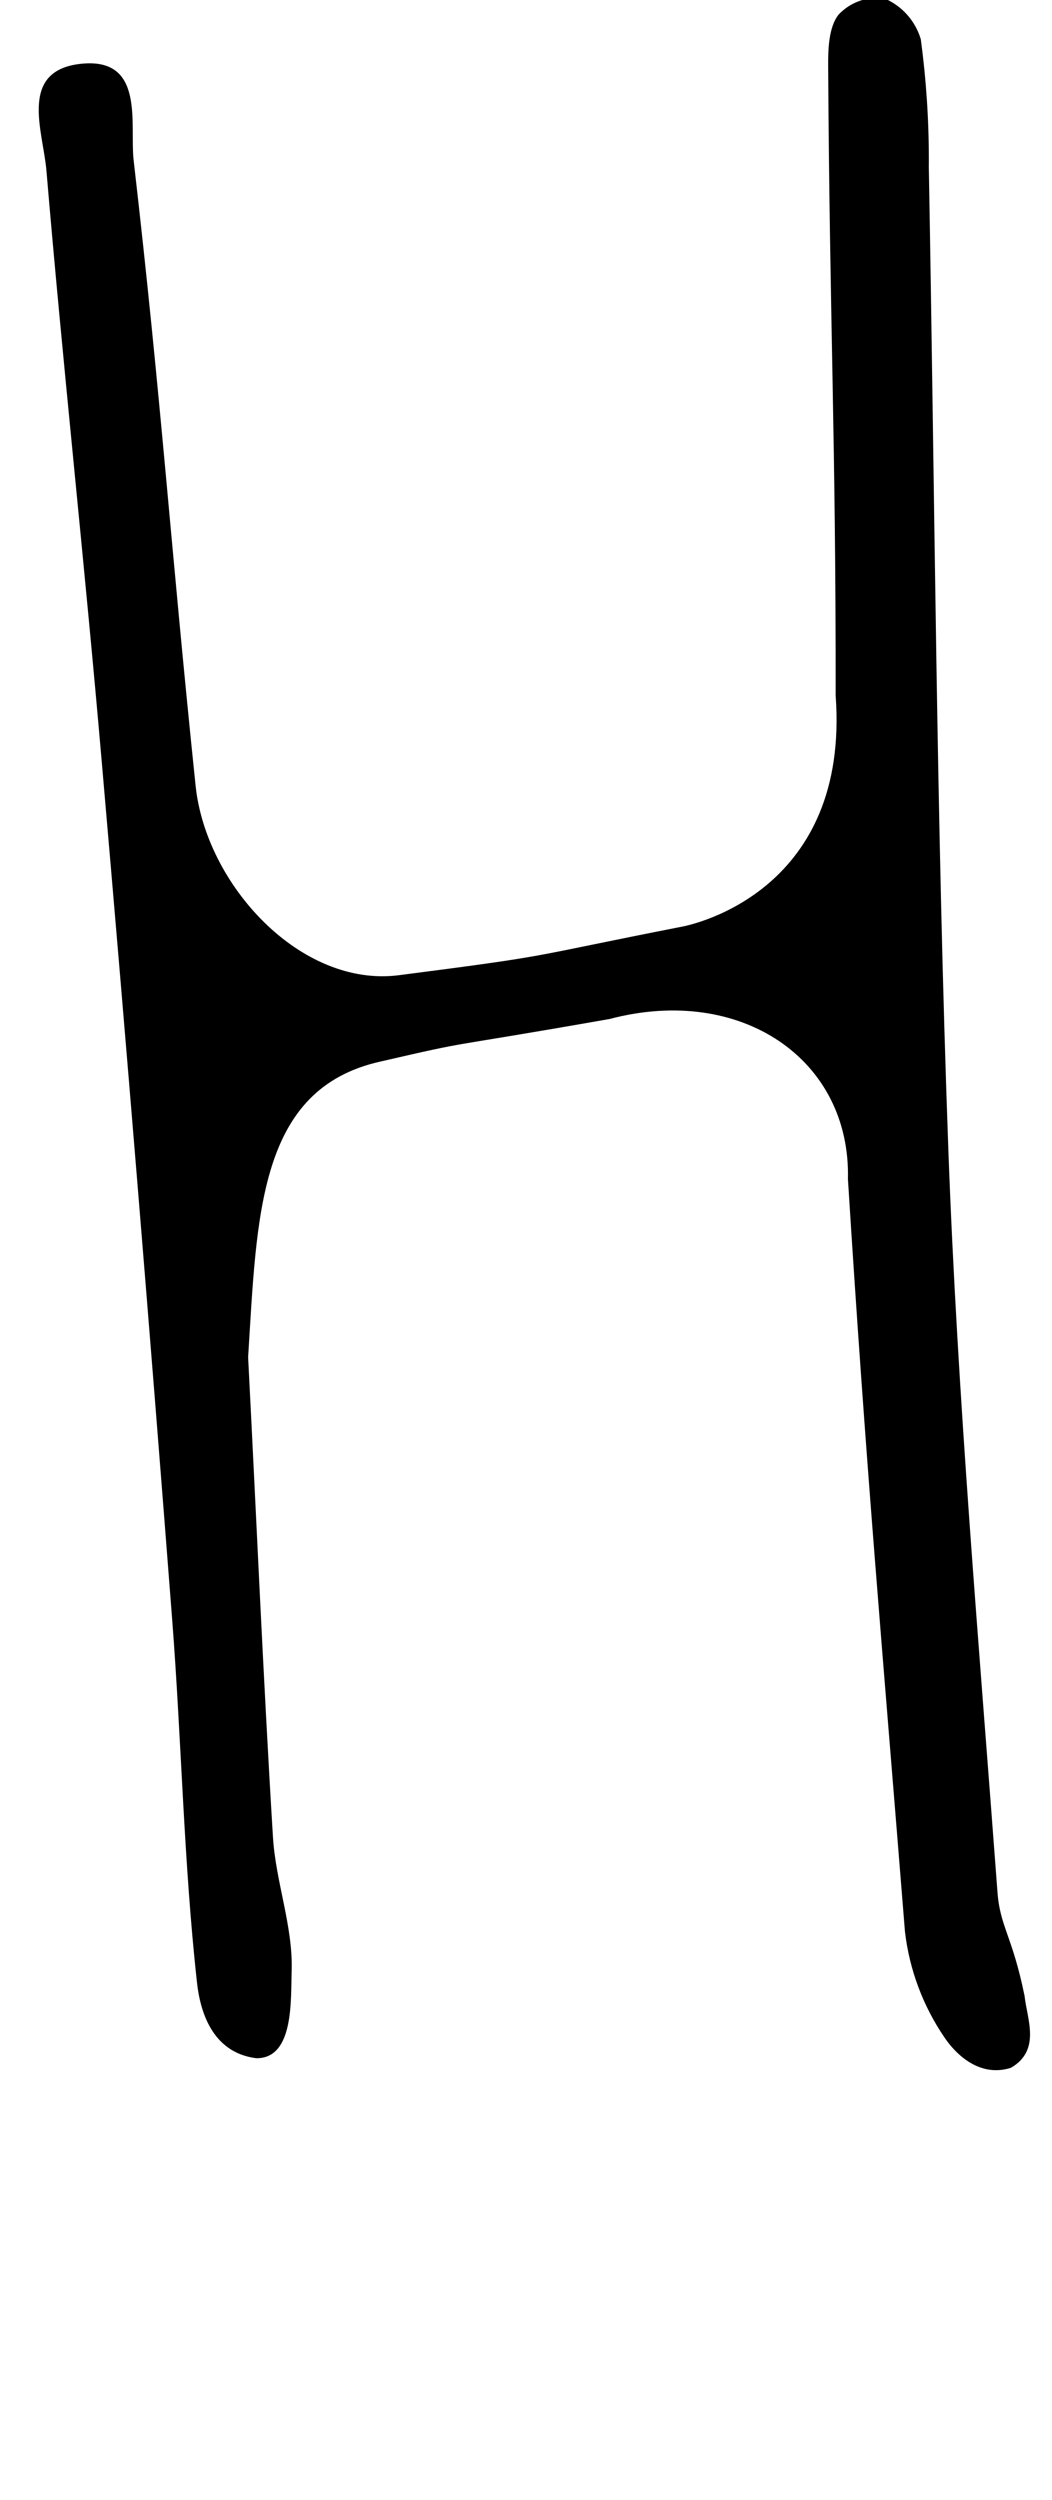 <?xml version="1.0" encoding="UTF-8" standalone="no"?>
<svg
   version="1.1"
   viewBox="-10 0 421 1000"
   id="svg4"
   sodipodi:docname="H1.svg"
   inkscape:version="1.1.1 (3bf5ae0d25, 2021-09-20)"
   xmlns:inkscape="http://www.inkscape.org/namespaces/inkscape"
   xmlns:sodipodi="http://sodipodi.sourceforge.net/DTD/sodipodi-0.dtd"
   xmlns="http://www.w3.org/2000/svg"
   xmlns:svg="http://www.w3.org/2000/svg">
  <defs
     id="defs8" />
  <sodipodi:namedview
     id="namedview6"
     pagecolor="#ffffff"
     bordercolor="#666666"
     borderopacity="1.0"
     inkscape:pageshadow="2"
     inkscape:pageopacity="0.0"
     inkscape:pagecheckerboard="0"
     showgrid="false"
     inkscape:zoom="1.5914067"
     inkscape:cx="42.415304"
     inkscape:cy="364.45743"
     inkscape:window-width="1920"
     inkscape:window-height="974"
     inkscape:window-x="-11"
     inkscape:window-y="-11"
     inkscape:window-maximized="1"
     inkscape:current-layer="svg4" />
  <path
     fill="currentColor"
     d="M 142.283,424.595 C 93.341,435.514 92.889,485.771 89.297,542.888 c 3.312,63.949 6.026,127.952 9.934,191.847 1.086,17.913 8.034,35.72 7.492,53.417 -0.38,11.996 0.945,35.245 -14.168,35.104 -18.035,-2.278 -22.529,-19.416 -23.724,-30.272 -5.32,-48.207 -6.188,-96.847 -9.935,-145.271 -8.831,-114.361 -18.222,-228.687 -28.174,-342.976 -6.841,-79.149 -15.473,-157.7 -22.148,-236.578 -1.303,-15.471 -11.292,-39.791 13.571,-42.614 26.111,-2.932 19.705,24.158 21.334,38.543 11.183,96.9 14.701,153.174 24.799,250.181 4.126,39.629 42.015,80.891 81.425,75.789 64.439,-8.308 49.32,-6.89 113.052,-19.375 5.972,-1.087 67.318,-15.184 61.663,-92.495 0.107,-102.166 -2.398,-149.663 -2.994,-251.774 -0.056,-7.003 0.271,-15.688 4.179,-20.573 3.845,-4.094 9.281,-6.645 15.334,-6.645 1.079,0 2.141,0.081 3.178,0.239 6.916,3.008 12.227,8.964 14.386,16.285 2.13,15.944 3.216,31.784 3.216,48.308 0,0.981 -0.004,1.959 -0.014,2.937 2.391,130.938 3.042,261.983 7.817,392.866 3.639,99.072 12.271,197.98 19.653,296.89 1.029,14.059 5.915,17.403 10.856,41.637 0.978,9.229 6.646,21.637 -5.43,28.717 -12.546,4.018 -22.148,-5.373 -26.763,-12.322 -8.337,-12.261 -13.916,-26.775 -15.688,-42.233 -9.228,-115.086 -15.576,-185.648 -22.814,-300.914 1.157,-47.921 -42.843,-77.885 -95.348,-64.032 -70.083,12.324 -52.301,7.928 -91.702,17.024 z"
     id="path2"
     sodipodi:nodetypes="cccccccccccccccccsccsccccccccccc" />
</svg>
